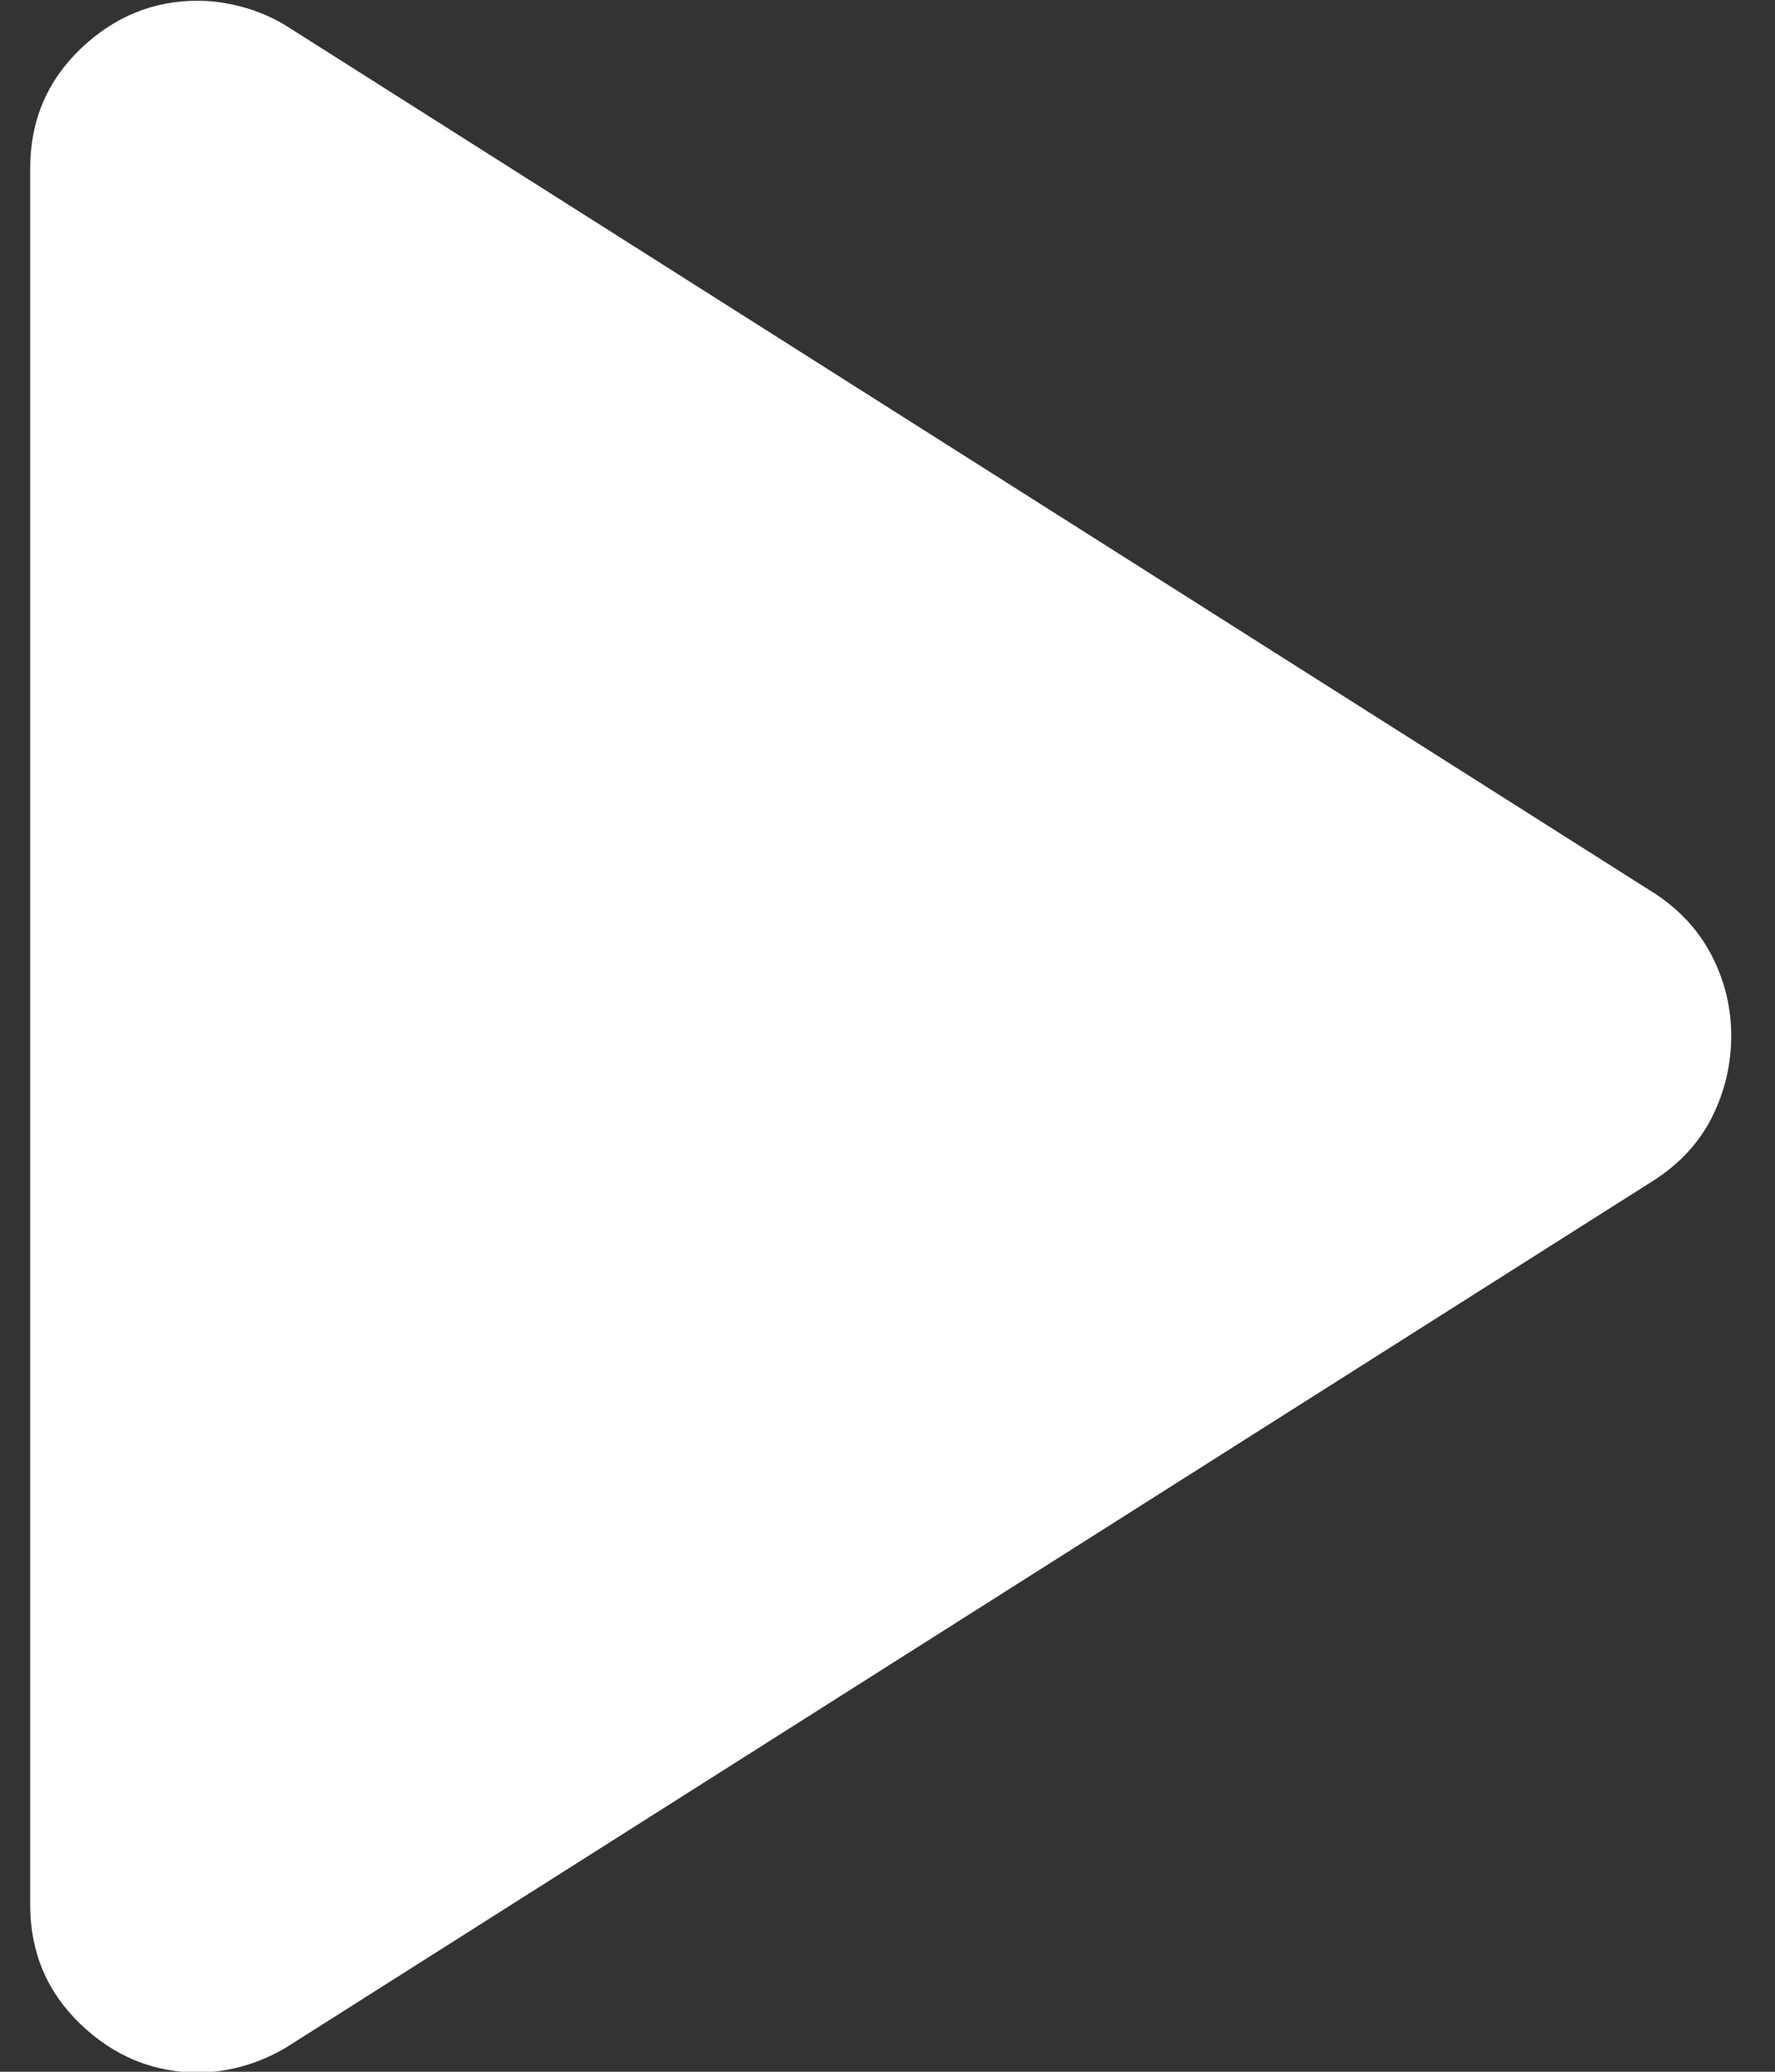 <svg width="24" height="28" viewBox="0 0 24 28" fill="none" xmlns="http://www.w3.org/2000/svg">
<rect x="0" y="0" width="24" height="28" fill="#333333" stroke="none"/>
<path d="M0.408 25.742V2.277C0.408 1.635 0.635 1.096 1.089 0.66C1.544 0.225 2.074 0.008 2.68 0.01C2.869 0.01 3.068 0.038 3.277 0.094C3.486 0.15 3.684 0.235 3.872 0.35L22.386 12.083C22.727 12.309 22.982 12.593 23.154 12.933C23.325 13.273 23.41 13.632 23.408 14.01C23.406 14.388 23.322 14.747 23.154 15.087C22.985 15.427 22.73 15.71 22.386 15.937L3.872 27.67C3.683 27.783 3.484 27.868 3.277 27.926C3.07 27.983 2.87 28.011 2.68 28.01C2.074 28.01 1.544 27.792 1.089 27.357C0.635 26.922 0.408 26.383 0.408 25.742Z" fill="white"/>
</svg>
